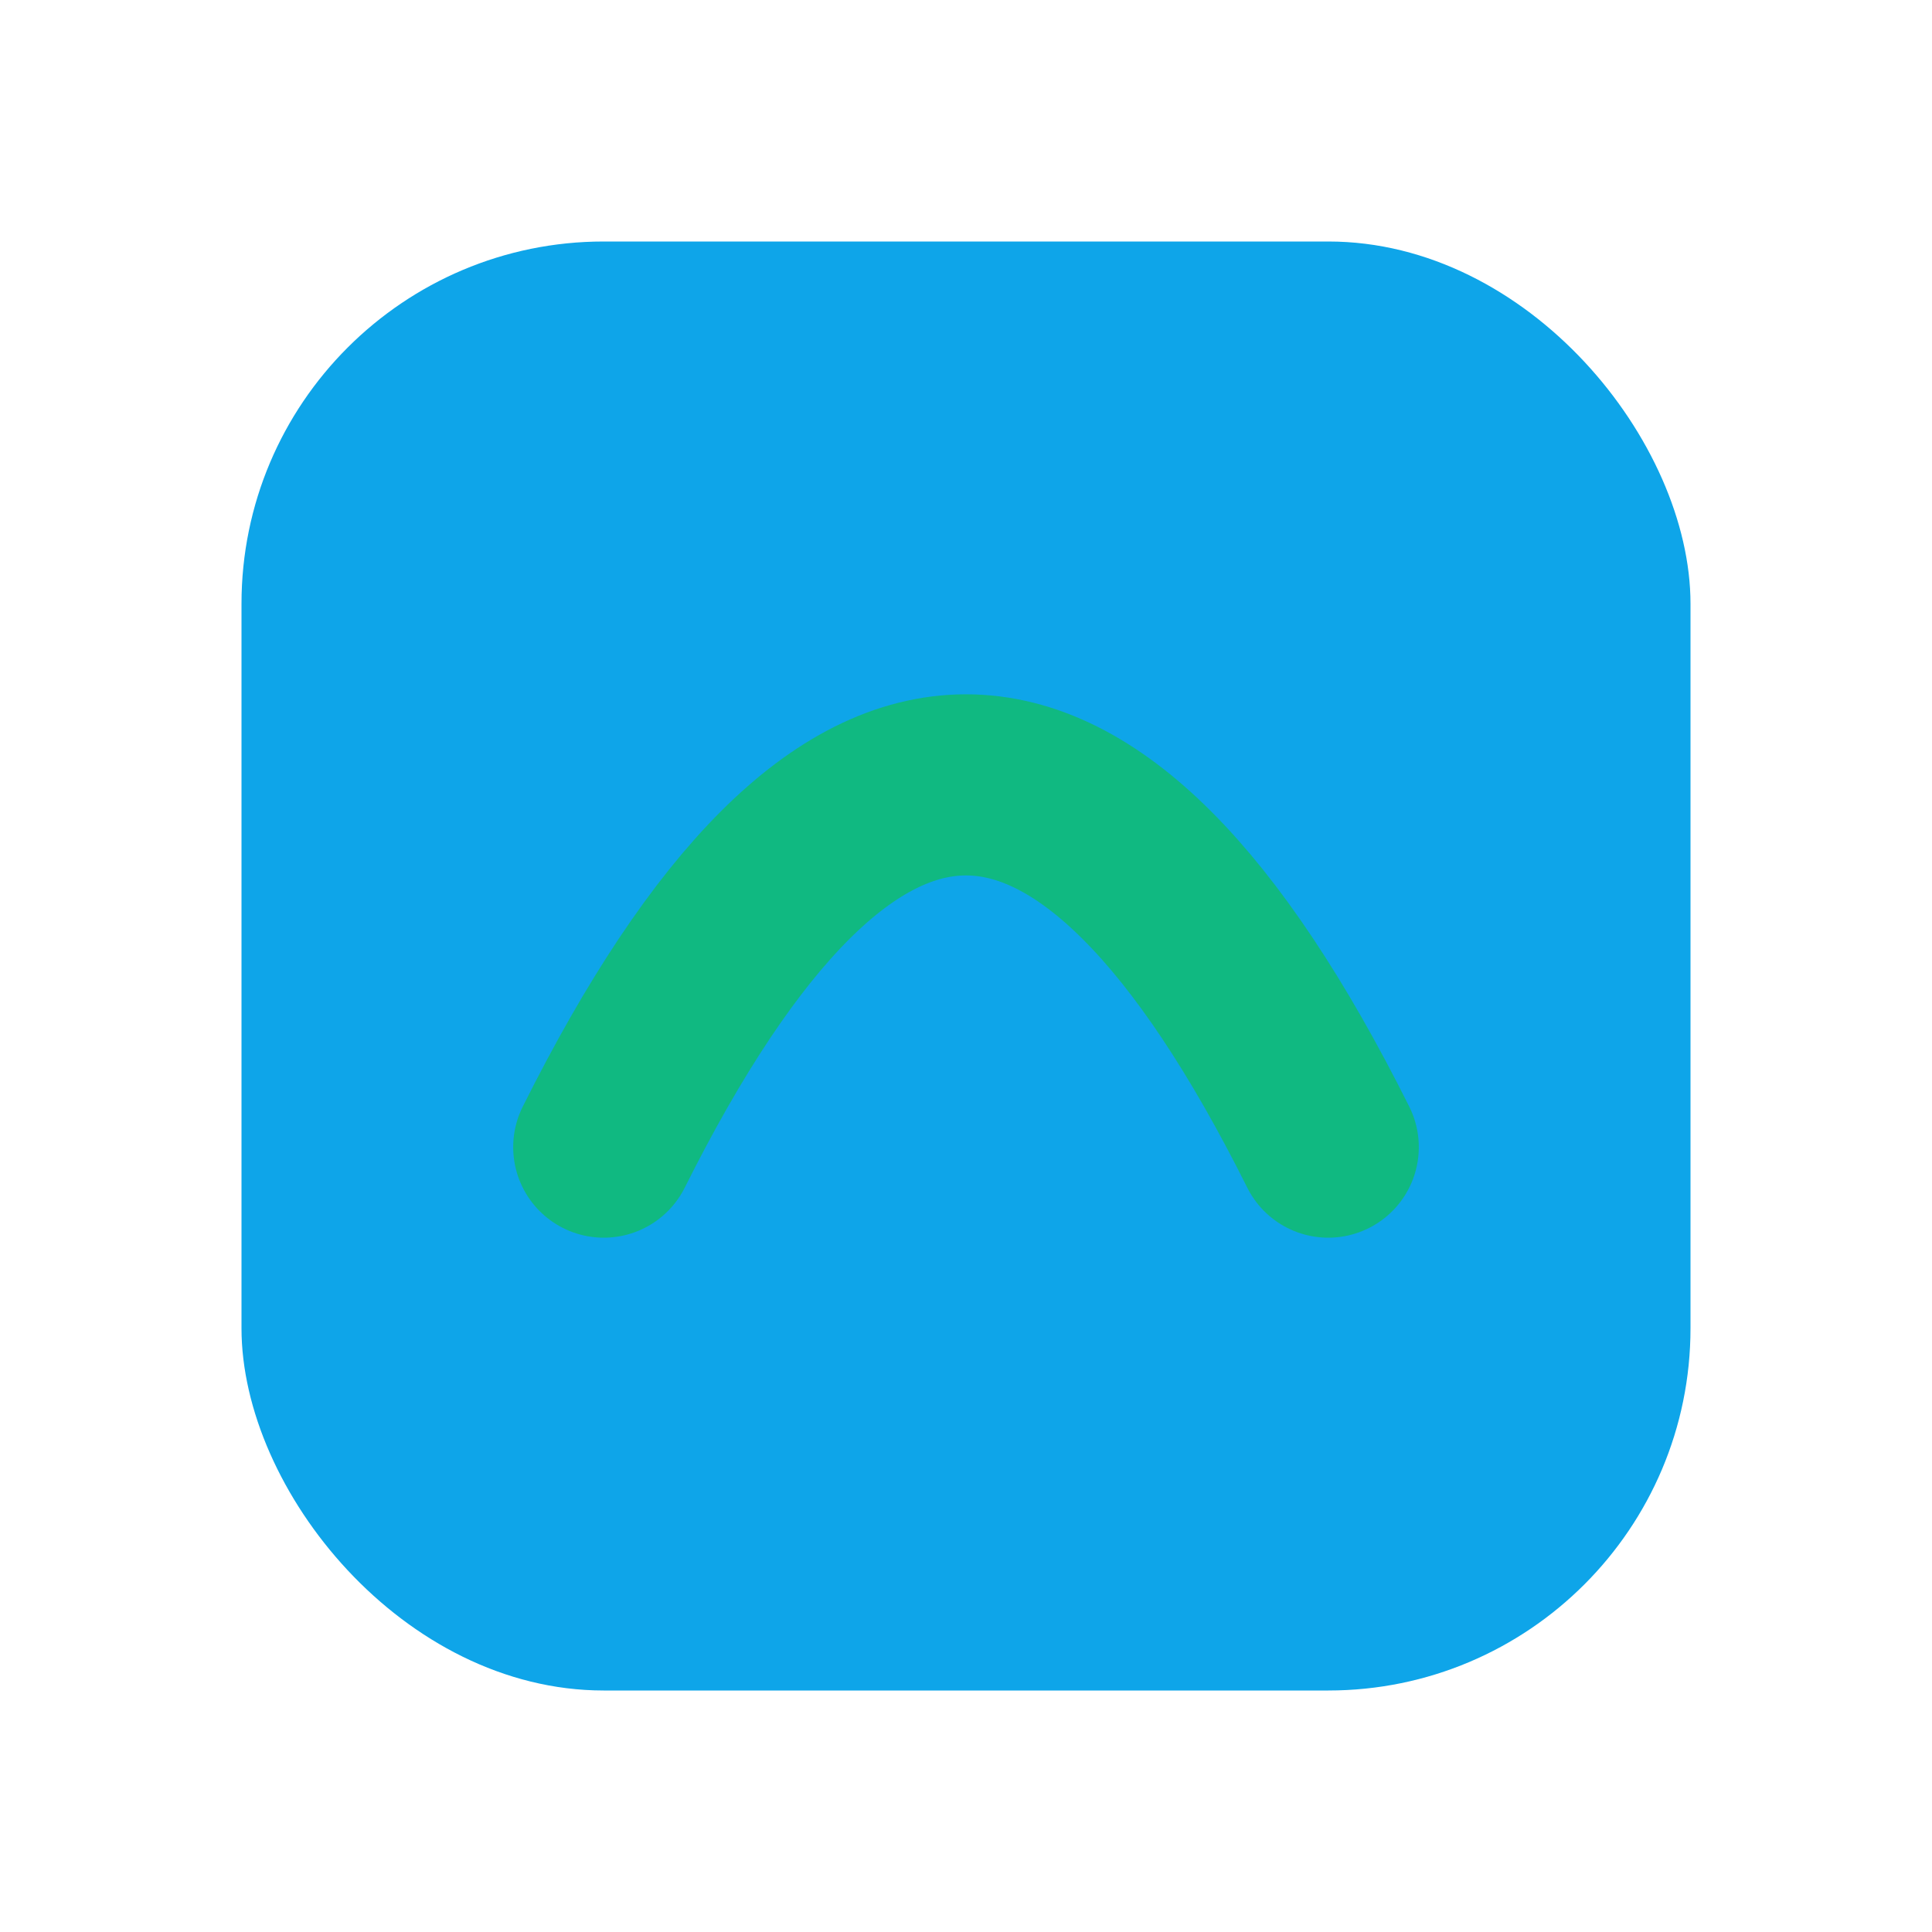 <svg xmlns="http://www.w3.org/2000/svg" viewBox="0 0 64 64" fill="none">
  <rect x="8" y="8" width="48" height="48" rx="12" fill="#0ea5e9"/>
  <path d="M20 38c8-16 16-16 24 0" stroke="#10b981" stroke-width="6" stroke-linecap="round"/>
</svg>